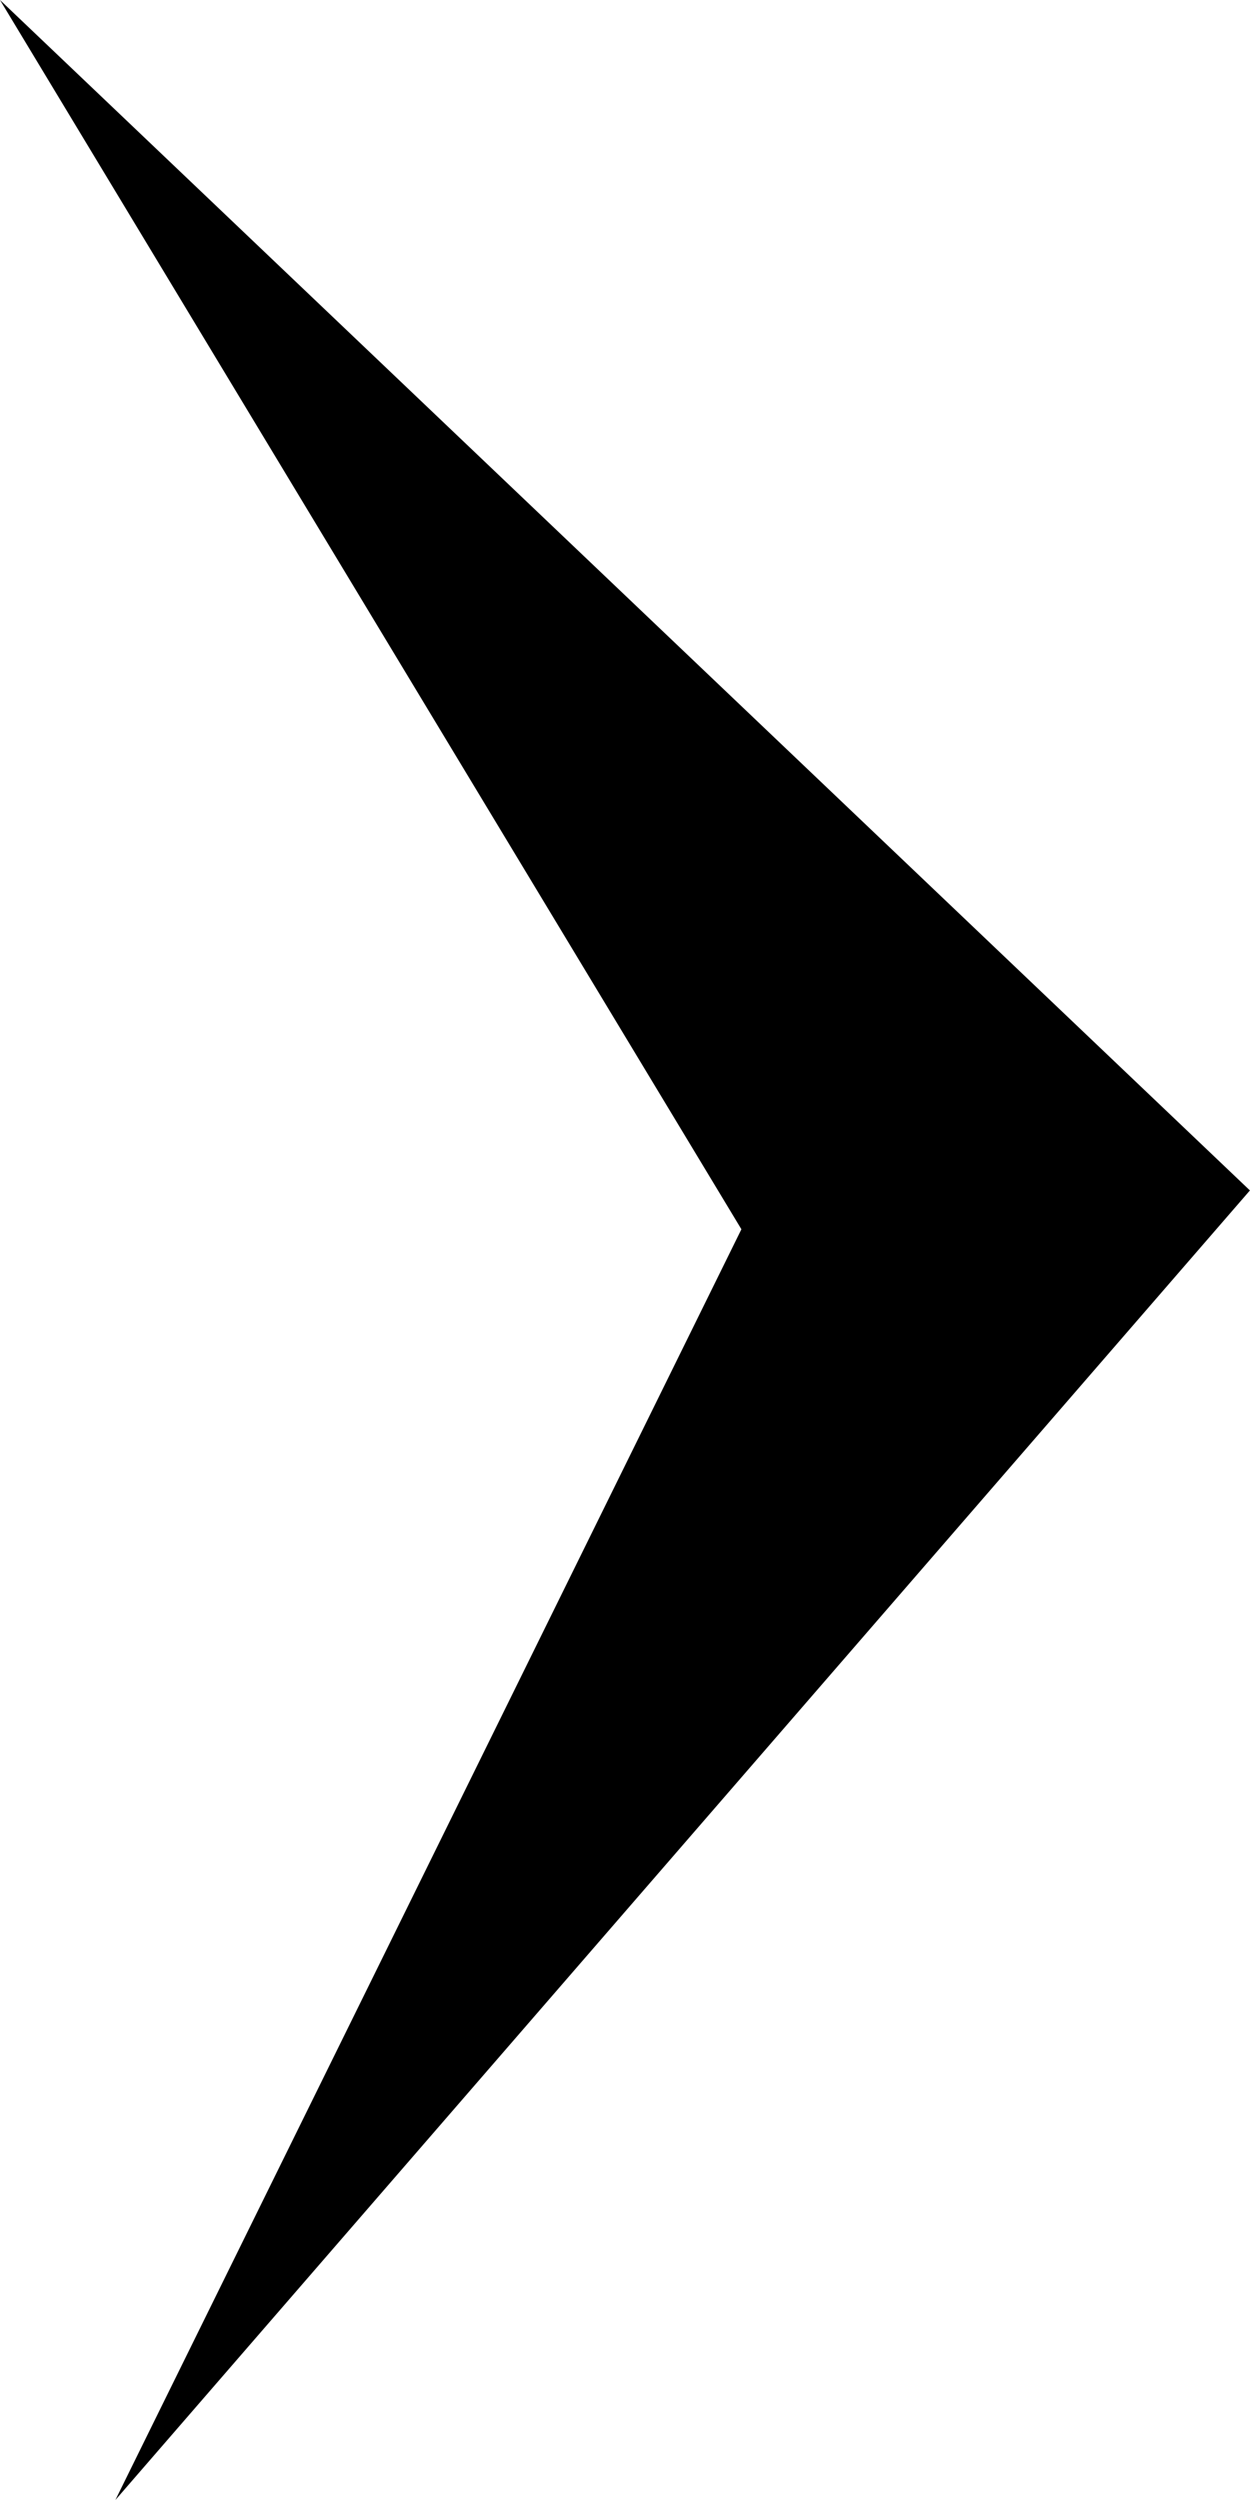 <svg xmlns="http://www.w3.org/2000/svg" width="14.776" height="29.552" viewBox="0 0 14.776 29.552"><path d="M2495.452,846.211l8.764,14.531-7.4,15.021,13.411-15.48Z" transform="translate(-2495.452 -846.211)"/></svg>